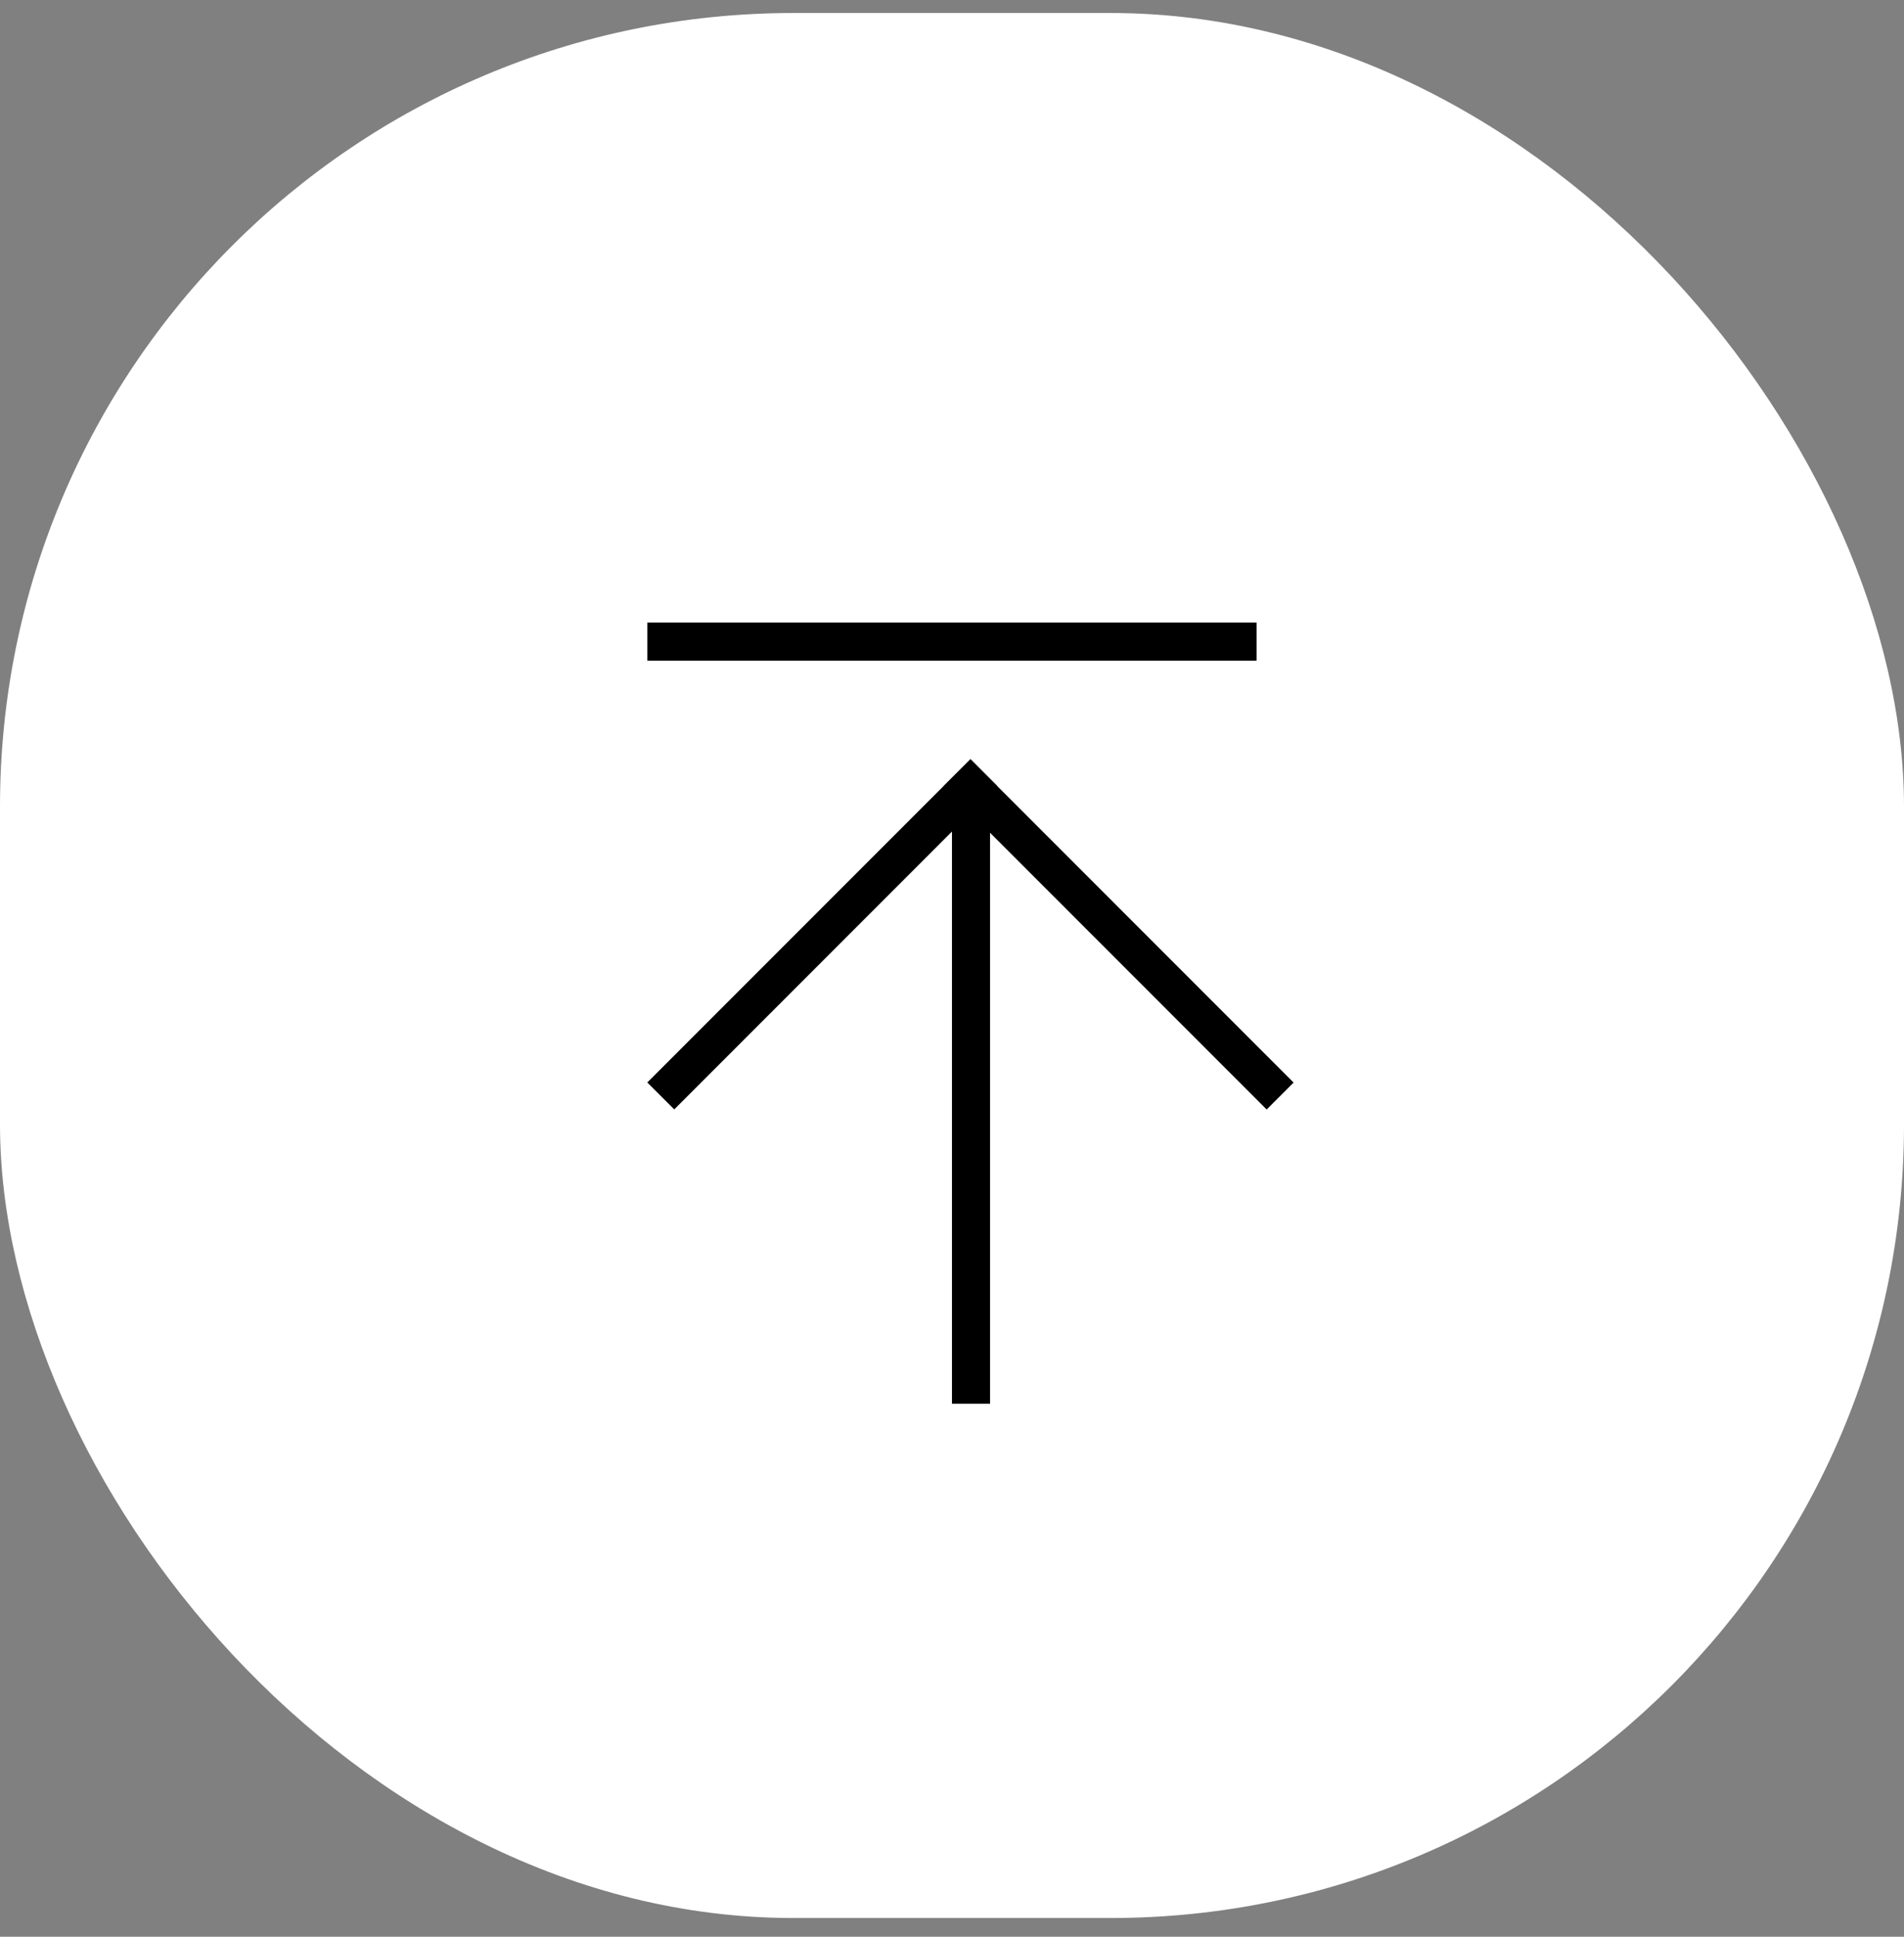 <svg width="60" height="61" viewBox="0 0 60 61" fill="none" xmlns="http://www.w3.org/2000/svg">
<rect x="0" y="0" width="60" height="61" fill="#808080" stroke="none"/>
<g clip-path="url(#clip0_428_59556)">
<rect y="0.41" width="60" height="60" rx="25" fill="white"/>
<path d="M30.581 23.911L20.398 34.094L21.247 34.942L31.429 24.76L30.581 23.911Z" fill="black"/>
<path d="M40.764 34.096L30.582 23.914L29.733 24.763L39.916 34.945L40.764 34.096Z" fill="black"/>
<path d="M39.598 19.609H20.398V20.809H39.598V19.609Z" fill="black"/>
<path d="M31.199 44.212V25.012H29.999V44.212H31.199Z" fill="black"/>
</g>
<defs>
<clipPath id="clip0_428_59556">
<rect y="0.41" width="60" height="60" rx="25" fill="white"/>
</clipPath>
</defs>
</svg>
